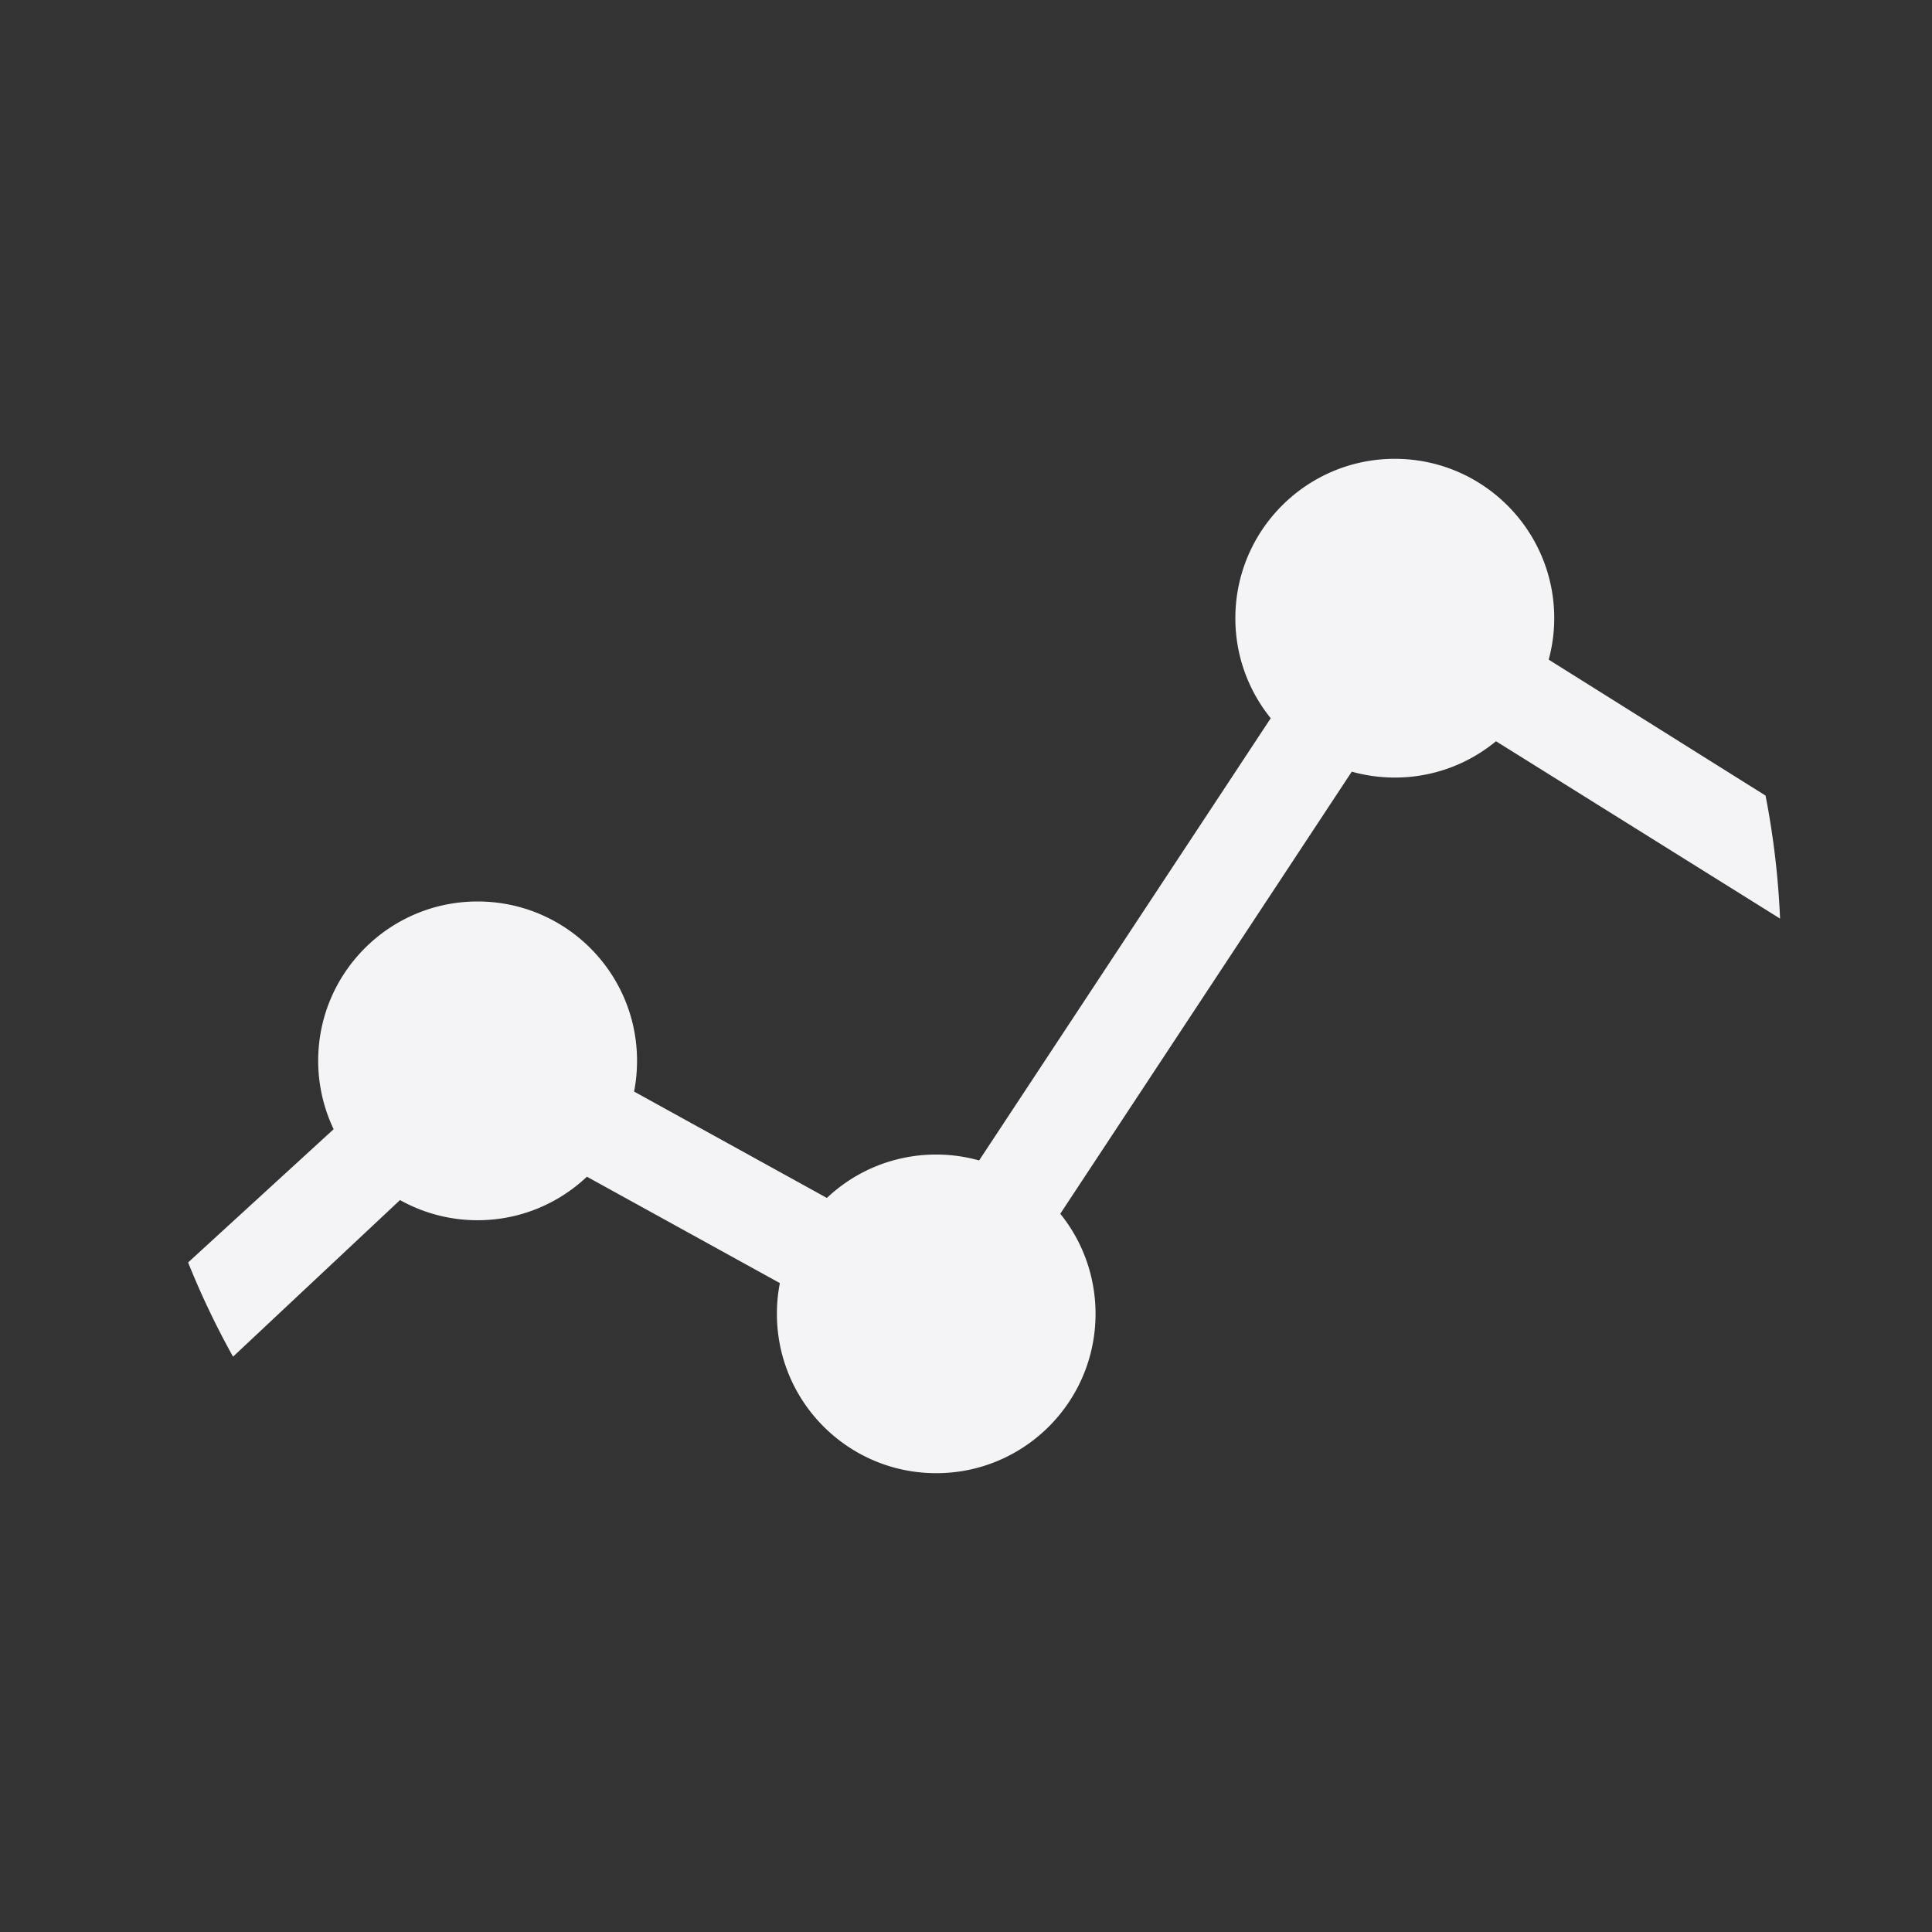 <svg viewBox="0 0 512 512" xmlns="http://www.w3.org/2000/svg">
    <rect x="0" y="0" width="512" height="512" fill="#333333" stroke="none"/>
    <path d="M369.63 121.59c-23.325 0-42.25 18.925-42.25 42.25 0 10.04 3.526 19.253 9.375 26.5l-77.28 117.19a42.096 42.096 0 0 0-11.375-1.563c-11.222 0-21.405 4.361-28.969 11.5l-51.09-28.19c.517-2.641.781-5.364.781-8.156 0-23.325-18.925-42.22-42.25-42.22s-42.25 18.893-42.25 42.22a42.191 42.191 0 0 0 4.094 18.13l-38.563 35.31a218.085 218.085 0 0 0 11.906 24.969l44.25-41.5a42.04 42.04 0 0 0 20.563 5.344c11.219 0 21.406-4.395 28.969-11.531l51.13 28.19a42.393 42.393 0 0 0-.781 8.156c0 23.325 18.893 42.22 42.22 42.22 23.325 0 42.22-18.893 42.22-42.22 0-10.04-3.489-19.282-9.344-26.531l77.25-117.16a42.244 42.244 0 0 0 11.406 1.563c10.198 0 19.514-3.608 26.813-9.625l75.28 47a219.22 219.22 0 0 0-3.844-32.594l-57.47-36.03a42.174 42.174 0 0 0 1.469-10.969c0-23.325-18.925-42.25-42.25-42.25" fill="#f4f4f7"/>
</svg>
